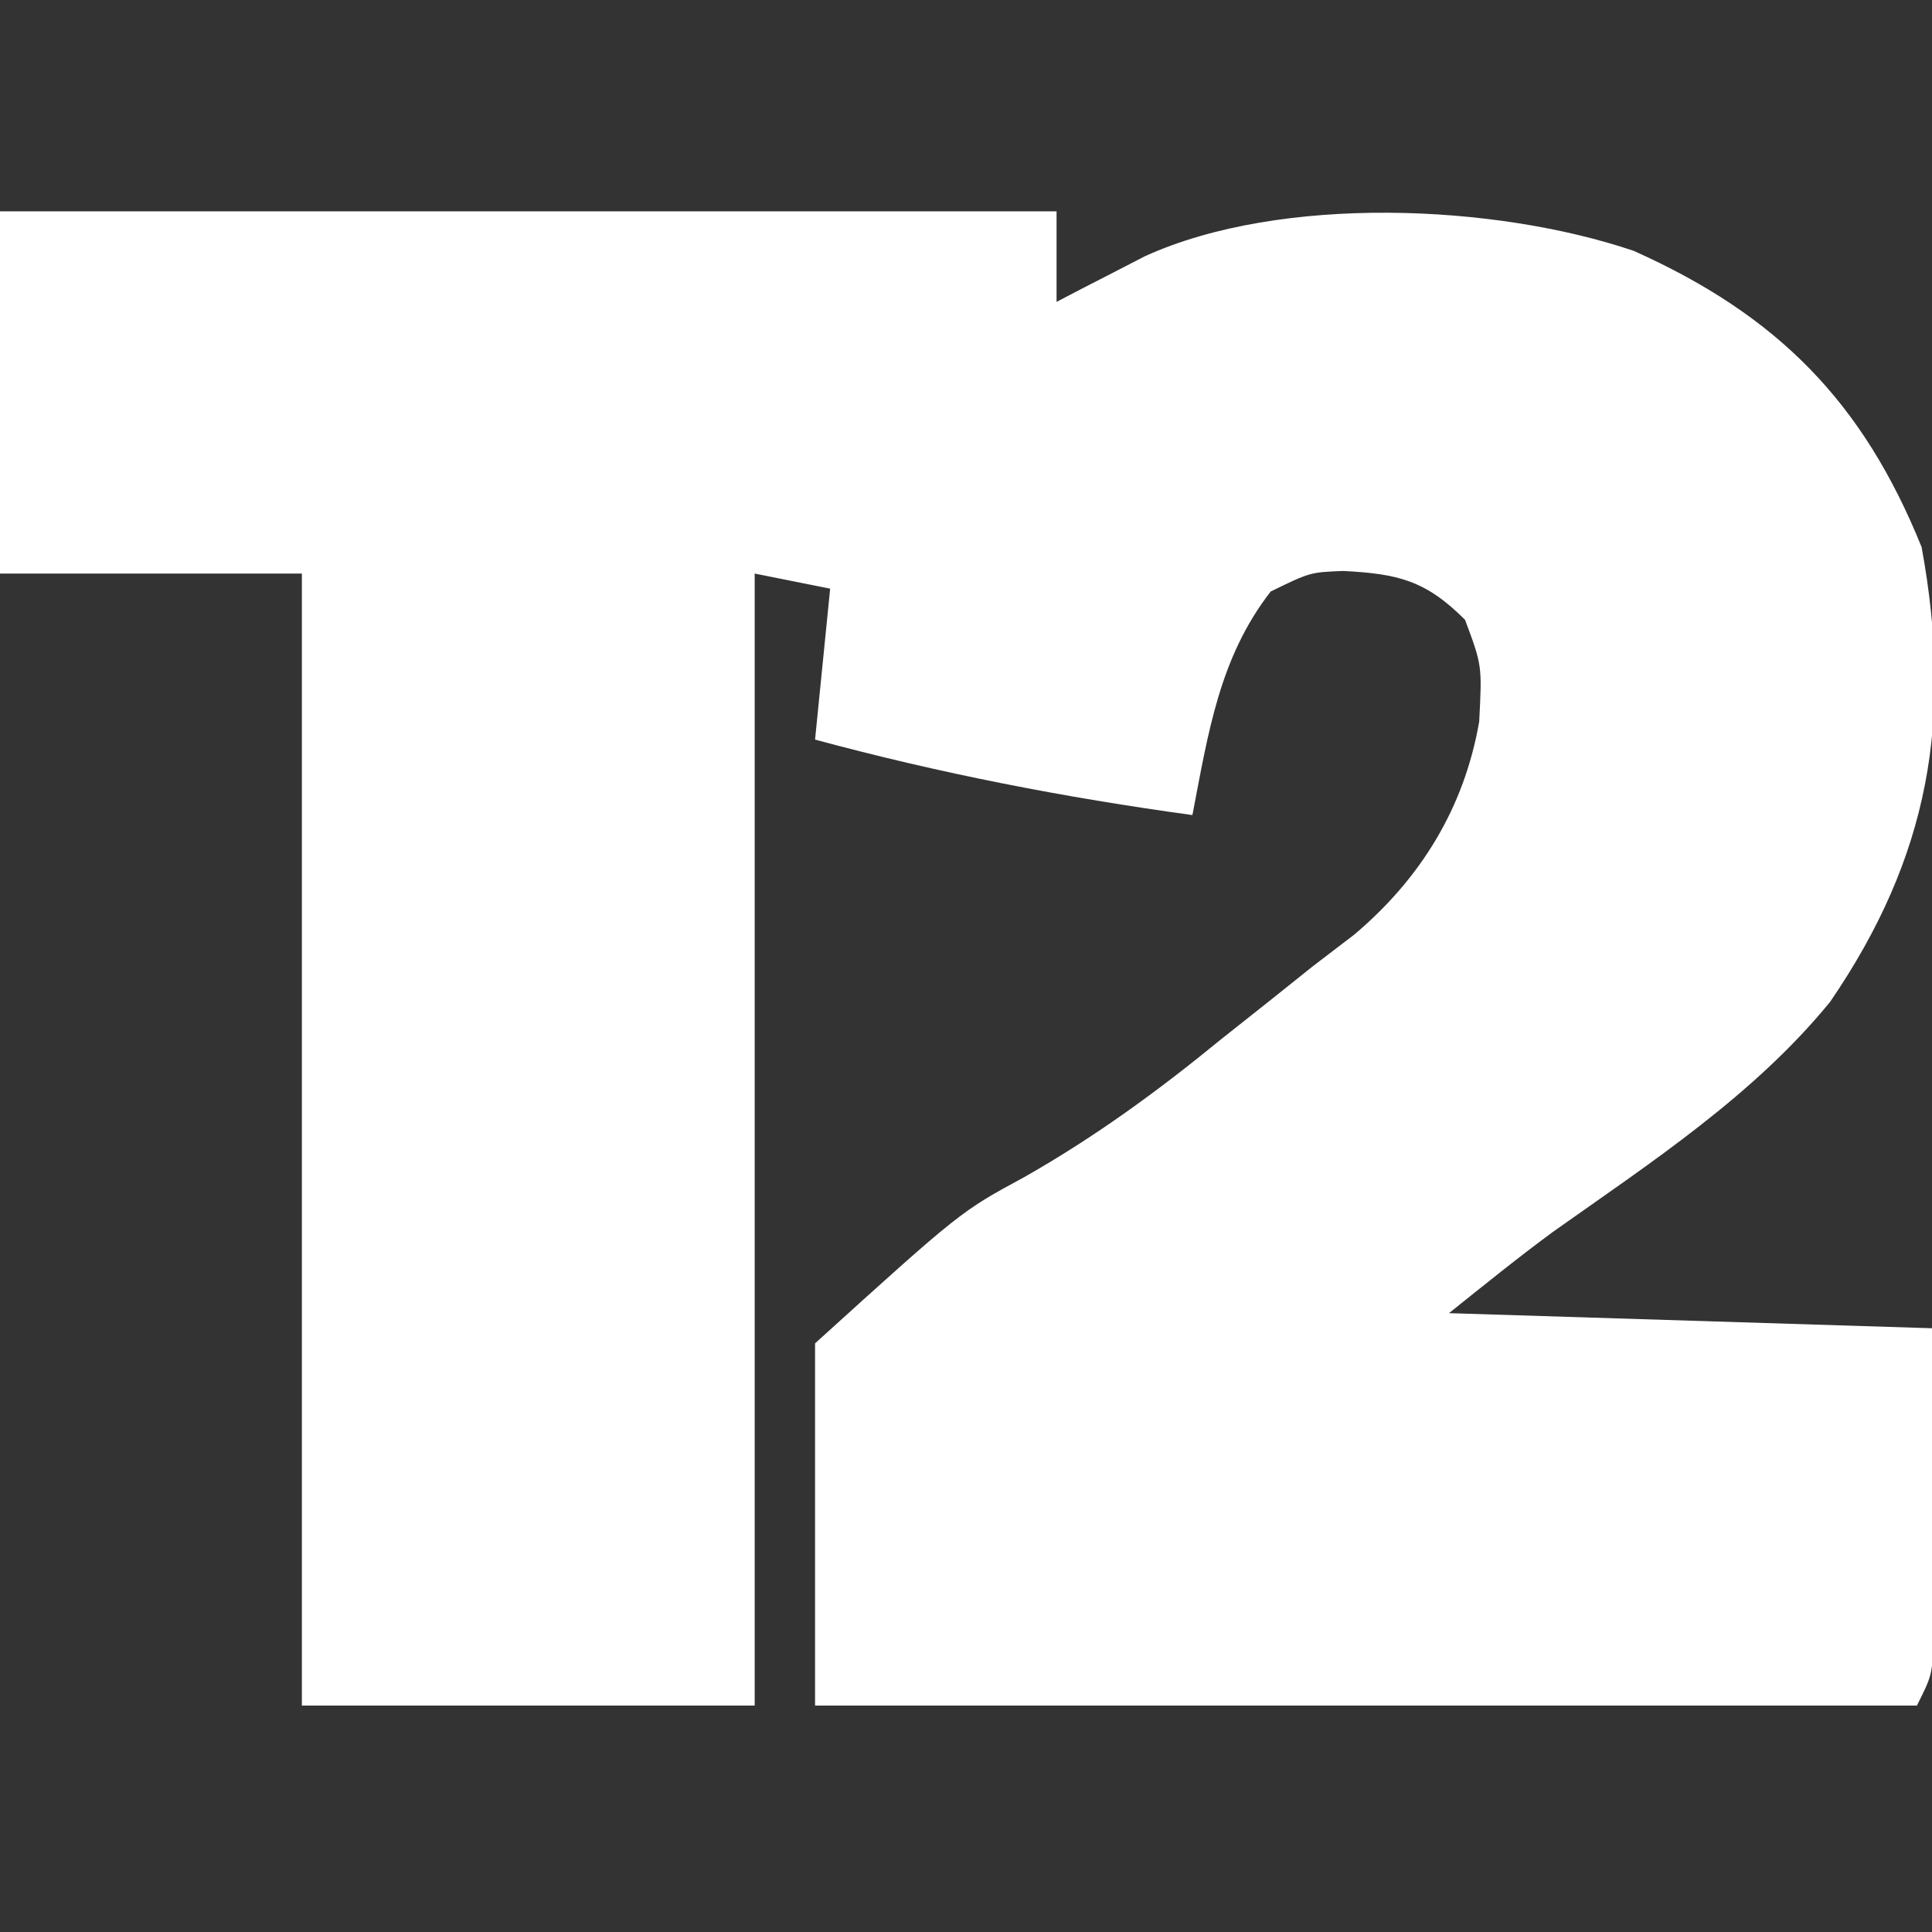 <?xml version="1.0" encoding="UTF-8"?>
<svg version="1.1" xmlns="http://www.w3.org/2000/svg" width="128" height="128">
<rect width="100%" height="100%" fill="#333333" stroke="none"/>
<path d="M0 0 C23.1 0 46.2 0 70 0 C70 1.98 70 3.96 70 6 C70.531 5.723 71.062 5.446 71.609 5.16 C72.316 4.798 73.022 4.436 73.75 4.062 C74.794 3.523 74.794 3.523 75.859 2.973 C84.867 -1.12 99.073 -0.494 108.25 2.625 C117.76 6.888 123.42 12.612 127.312 22.25 C129.407 33.676 127.817 42.775 121.25 52.375 C116.2 58.56 109.396 63.006 102.925 67.587 C100.563 69.321 98.288 71.17 96 73 C111.84 73.495 111.84 73.495 128 74 C128.031 79.631 128.031 79.631 128.062 85.375 C128.072 86.558 128.081 87.74 128.09 88.958 C128.094 90.352 128.094 90.352 128.098 91.773 C128.103 92.727 128.108 93.68 128.114 94.662 C128 97 128 97 127 99 C102.91 99 78.82 99 54 99 C54 91.08 54 83.16 54 75 C63.632 66.275 63.632 66.275 67.859 63.988 C72.558 61.317 76.7 58.294 80.875 54.875 C81.955 54.017 83.035 53.16 84.117 52.305 C85.069 51.544 86.02 50.784 87 50 C88.342 48.975 88.342 48.975 89.711 47.93 C94.121 44.212 97.006 39.527 98 33.812 C98.193 30.091 98.193 30.091 97.062 27.062 C94.454 24.454 92.627 24.015 88.996 23.828 C86.801 23.914 86.801 23.914 84.188 25.188 C80.774 29.577 80.041 34.615 79 40 C70.507 38.836 62.277 37.237 54 35 C54.33 31.7 54.66 28.4 55 25 C53.35 24.67 51.7 24.34 50 24 C50 48.75 50 73.5 50 99 C40.1 99 30.2 99 20 99 C20 74.25 20 49.5 20 24 C13.4 24 6.8 24 0 24 C0 16.08 0 8.16 0 0 Z " fill="#FFFFFF" transform="translate(0,14)"/>
</svg>
